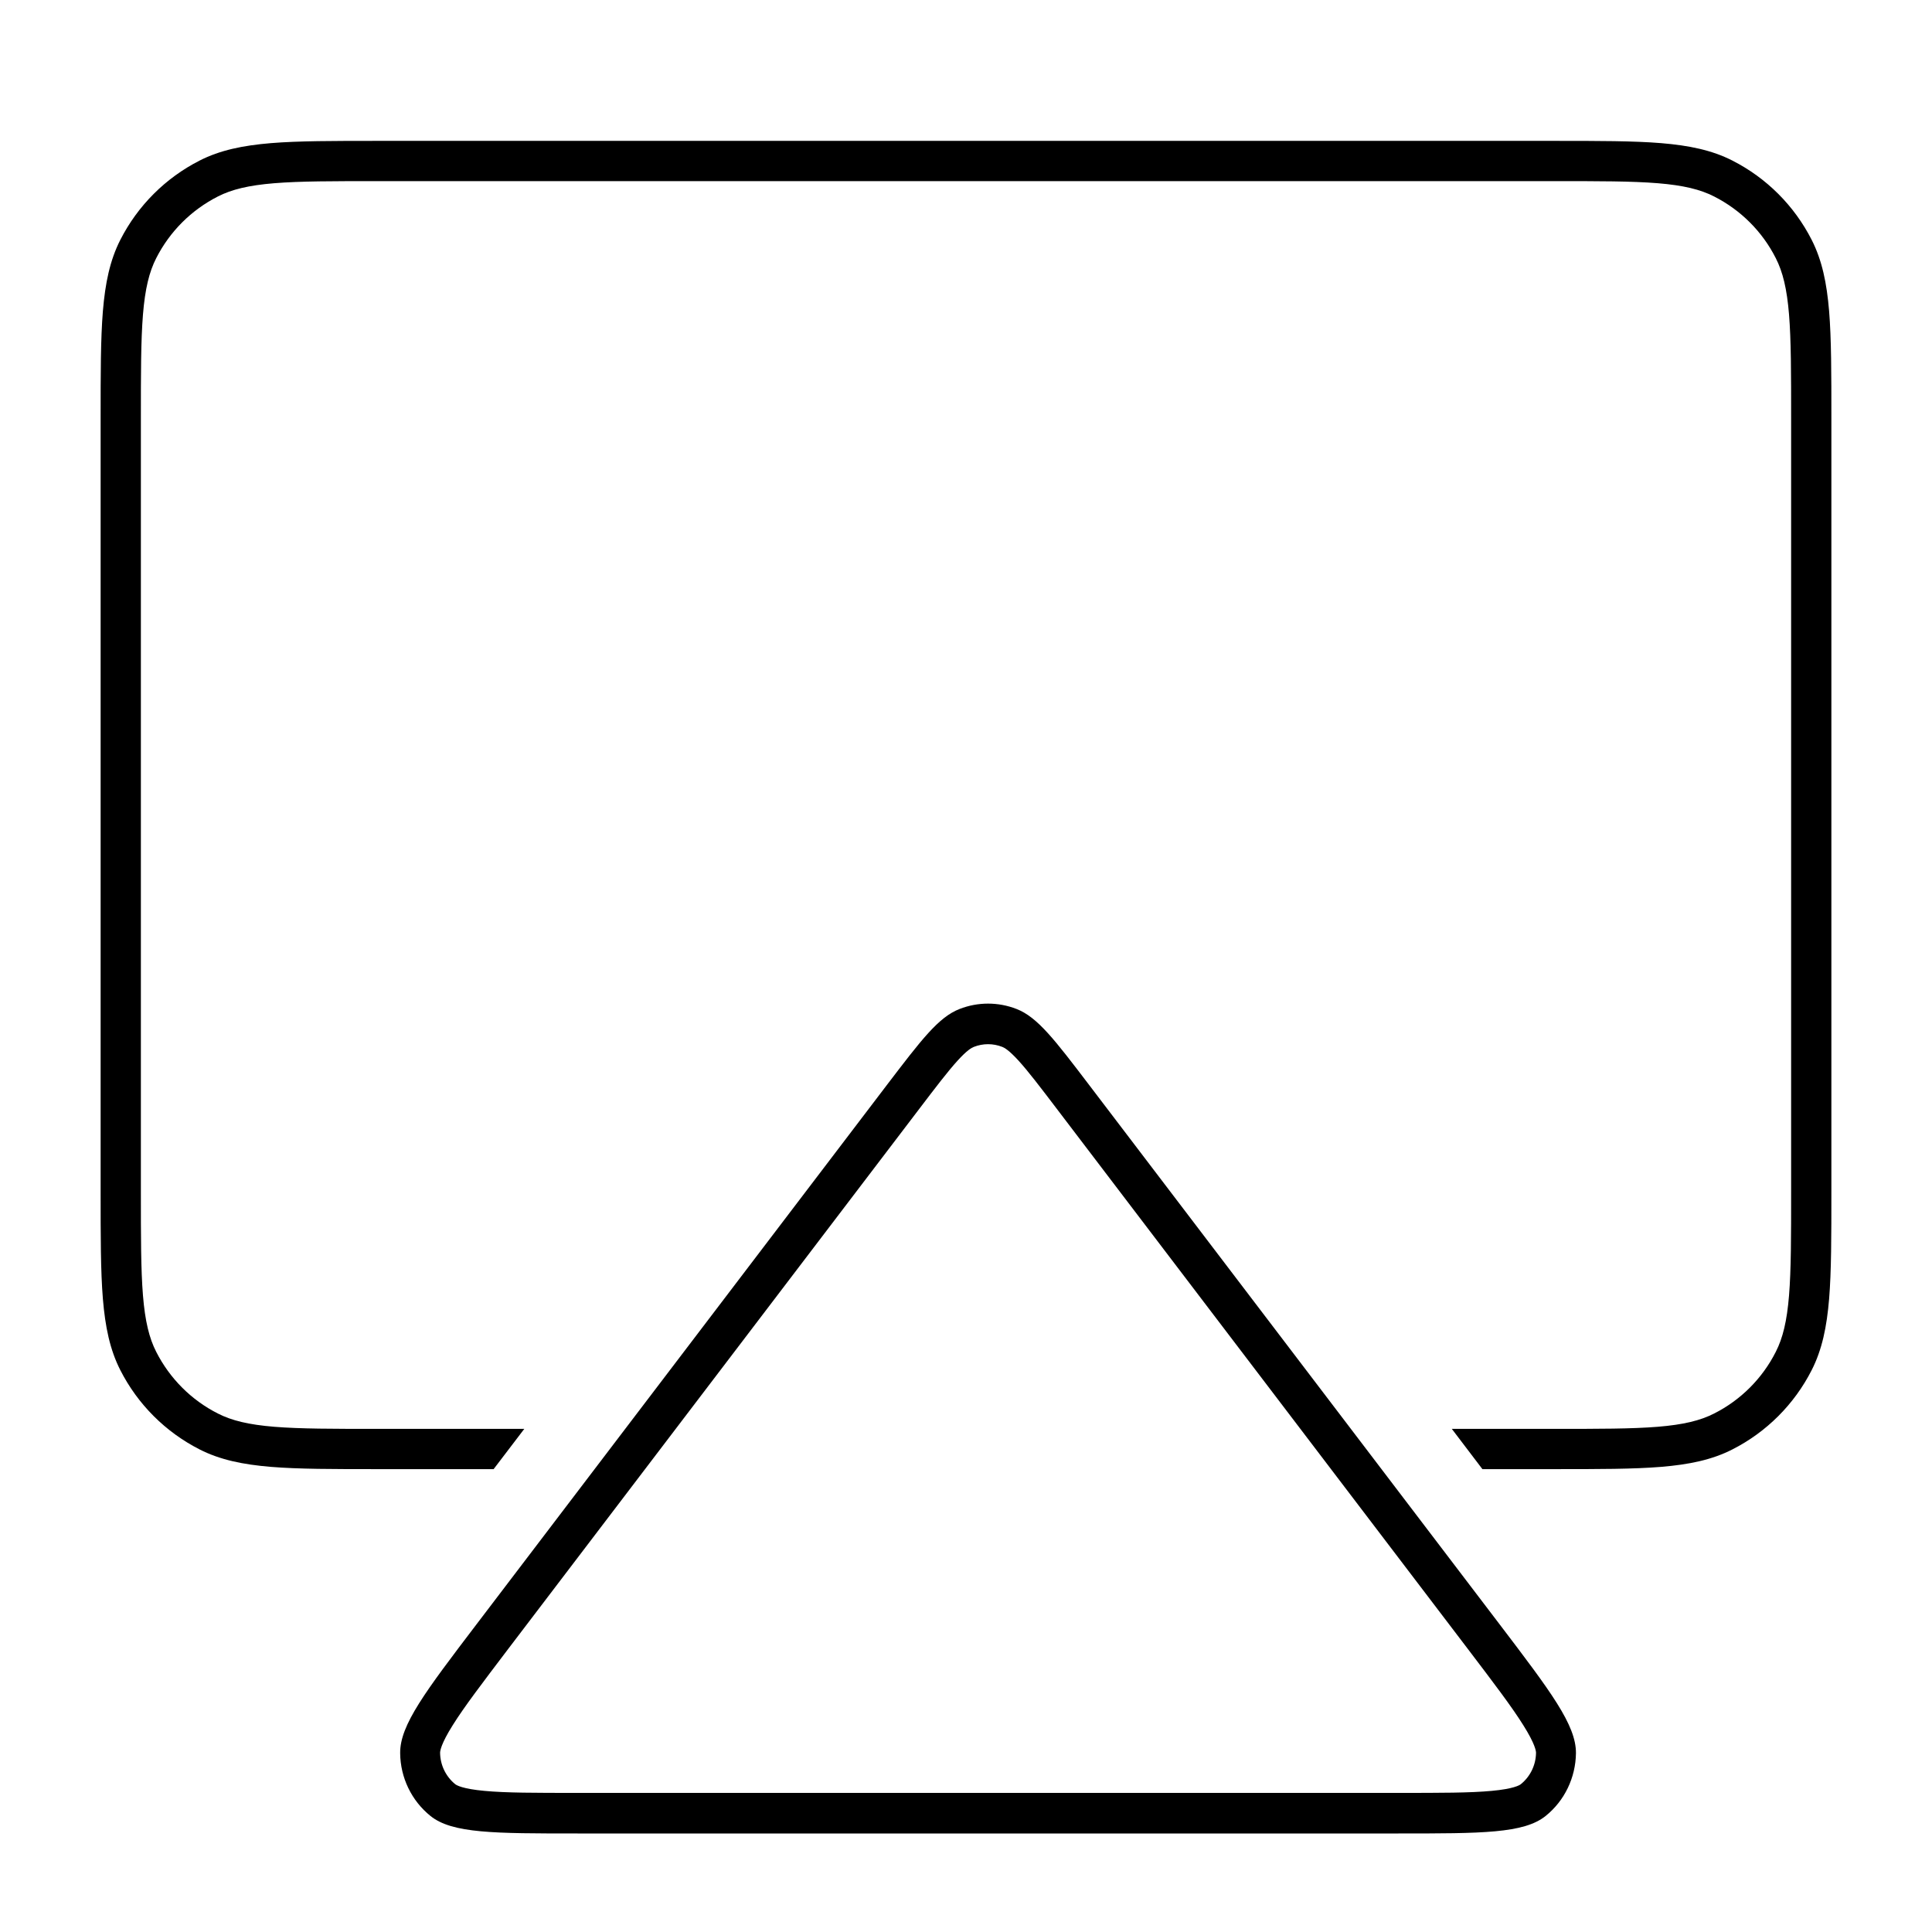 <svg width="24" height="24" viewBox="0 0 24 24" fill="none" xmlns="http://www.w3.org/2000/svg">
<path d="M4.689 1.75C4.138 1.75 3.71 1.75 3.366 1.778C3.017 1.807 2.734 1.865 2.479 1.995C2.055 2.211 1.711 2.555 1.495 2.979C1.365 3.234 1.307 3.517 1.278 3.866C1.25 4.21 1.25 4.638 1.25 5.189V14.811C1.25 15.362 1.25 15.79 1.278 16.134C1.307 16.483 1.365 16.766 1.495 17.021C1.711 17.445 2.055 17.789 2.479 18.005C2.734 18.135 3.017 18.193 3.366 18.222C3.71 18.25 4.138 18.25 4.689 18.25H6.132L6.513 17.75H4.7C4.136 17.75 3.728 17.75 3.407 17.724C3.089 17.698 2.878 17.647 2.706 17.559C2.376 17.392 2.109 17.124 1.941 16.794C1.853 16.622 1.802 16.411 1.776 16.093C1.75 15.772 1.75 15.364 1.75 14.8V5.2C1.75 4.636 1.75 4.228 1.776 3.907C1.802 3.589 1.853 3.378 1.941 3.206C2.109 2.876 2.376 2.609 2.706 2.441C2.878 2.353 3.089 2.302 3.407 2.276C3.728 2.25 4.136 2.25 4.7 2.25H19.3C19.864 2.25 20.272 2.25 20.593 2.276C20.911 2.302 21.122 2.353 21.294 2.441C21.624 2.609 21.892 2.876 22.059 3.206C22.147 3.378 22.198 3.589 22.224 3.907C22.25 4.228 22.25 4.636 22.25 5.2V14.8C22.25 15.364 22.25 15.772 22.224 16.093C22.198 16.411 22.147 16.622 22.059 16.794C21.892 17.124 21.624 17.392 21.294 17.559C21.122 17.647 20.911 17.698 20.593 17.724C20.272 17.75 19.864 17.75 19.3 17.75H18.035L18.415 18.25H19.311C19.862 18.25 20.29 18.25 20.634 18.222C20.983 18.193 21.267 18.135 21.521 18.005C21.945 17.789 22.289 17.445 22.505 17.021C22.635 16.766 22.693 16.483 22.722 16.134C22.75 15.79 22.75 15.362 22.75 14.811V5.189C22.75 4.638 22.75 4.21 22.722 3.866C22.693 3.517 22.635 3.234 22.505 2.979C22.289 2.555 21.945 2.211 21.521 1.995C21.266 1.865 20.983 1.807 20.634 1.778C20.29 1.75 19.862 1.75 19.311 1.75H4.689Z" fill="black"/>
<path fill-rule="evenodd" clip-rule="evenodd" d="M5.92 20.177L11.018 13.477C11.446 12.916 11.659 12.635 11.92 12.534C12.148 12.445 12.4 12.445 12.628 12.534C12.888 12.635 13.102 12.916 13.529 13.477L18.628 20.177C19.263 21.012 19.58 21.429 19.577 21.779C19.573 22.084 19.435 22.37 19.2 22.559C18.929 22.776 18.41 22.776 17.372 22.776H7.175C6.137 22.776 5.618 22.776 5.348 22.559C5.113 22.37 4.974 22.084 4.971 21.779C4.967 21.429 5.285 21.012 5.92 20.177ZM11.411 13.786L6.312 20.485C5.989 20.911 5.767 21.202 5.624 21.431C5.476 21.666 5.467 21.753 5.467 21.774C5.469 21.926 5.538 22.069 5.655 22.164C5.672 22.177 5.745 22.222 6.019 22.247C6.284 22.272 6.647 22.272 7.175 22.272H17.372C17.901 22.272 18.263 22.272 18.529 22.247C18.802 22.222 18.876 22.177 18.892 22.164C19.01 22.069 19.079 21.926 19.081 21.774C19.081 21.753 19.071 21.666 18.923 21.431C18.78 21.202 18.559 20.911 18.235 20.485L13.137 13.786C12.918 13.498 12.773 13.308 12.652 13.175C12.533 13.045 12.477 13.015 12.451 13.005C12.337 12.96 12.211 12.96 12.097 13.005C12.071 13.015 12.014 13.045 11.896 13.175C11.775 13.308 11.63 13.498 11.411 13.786Z" fill="black"/>
</svg>
